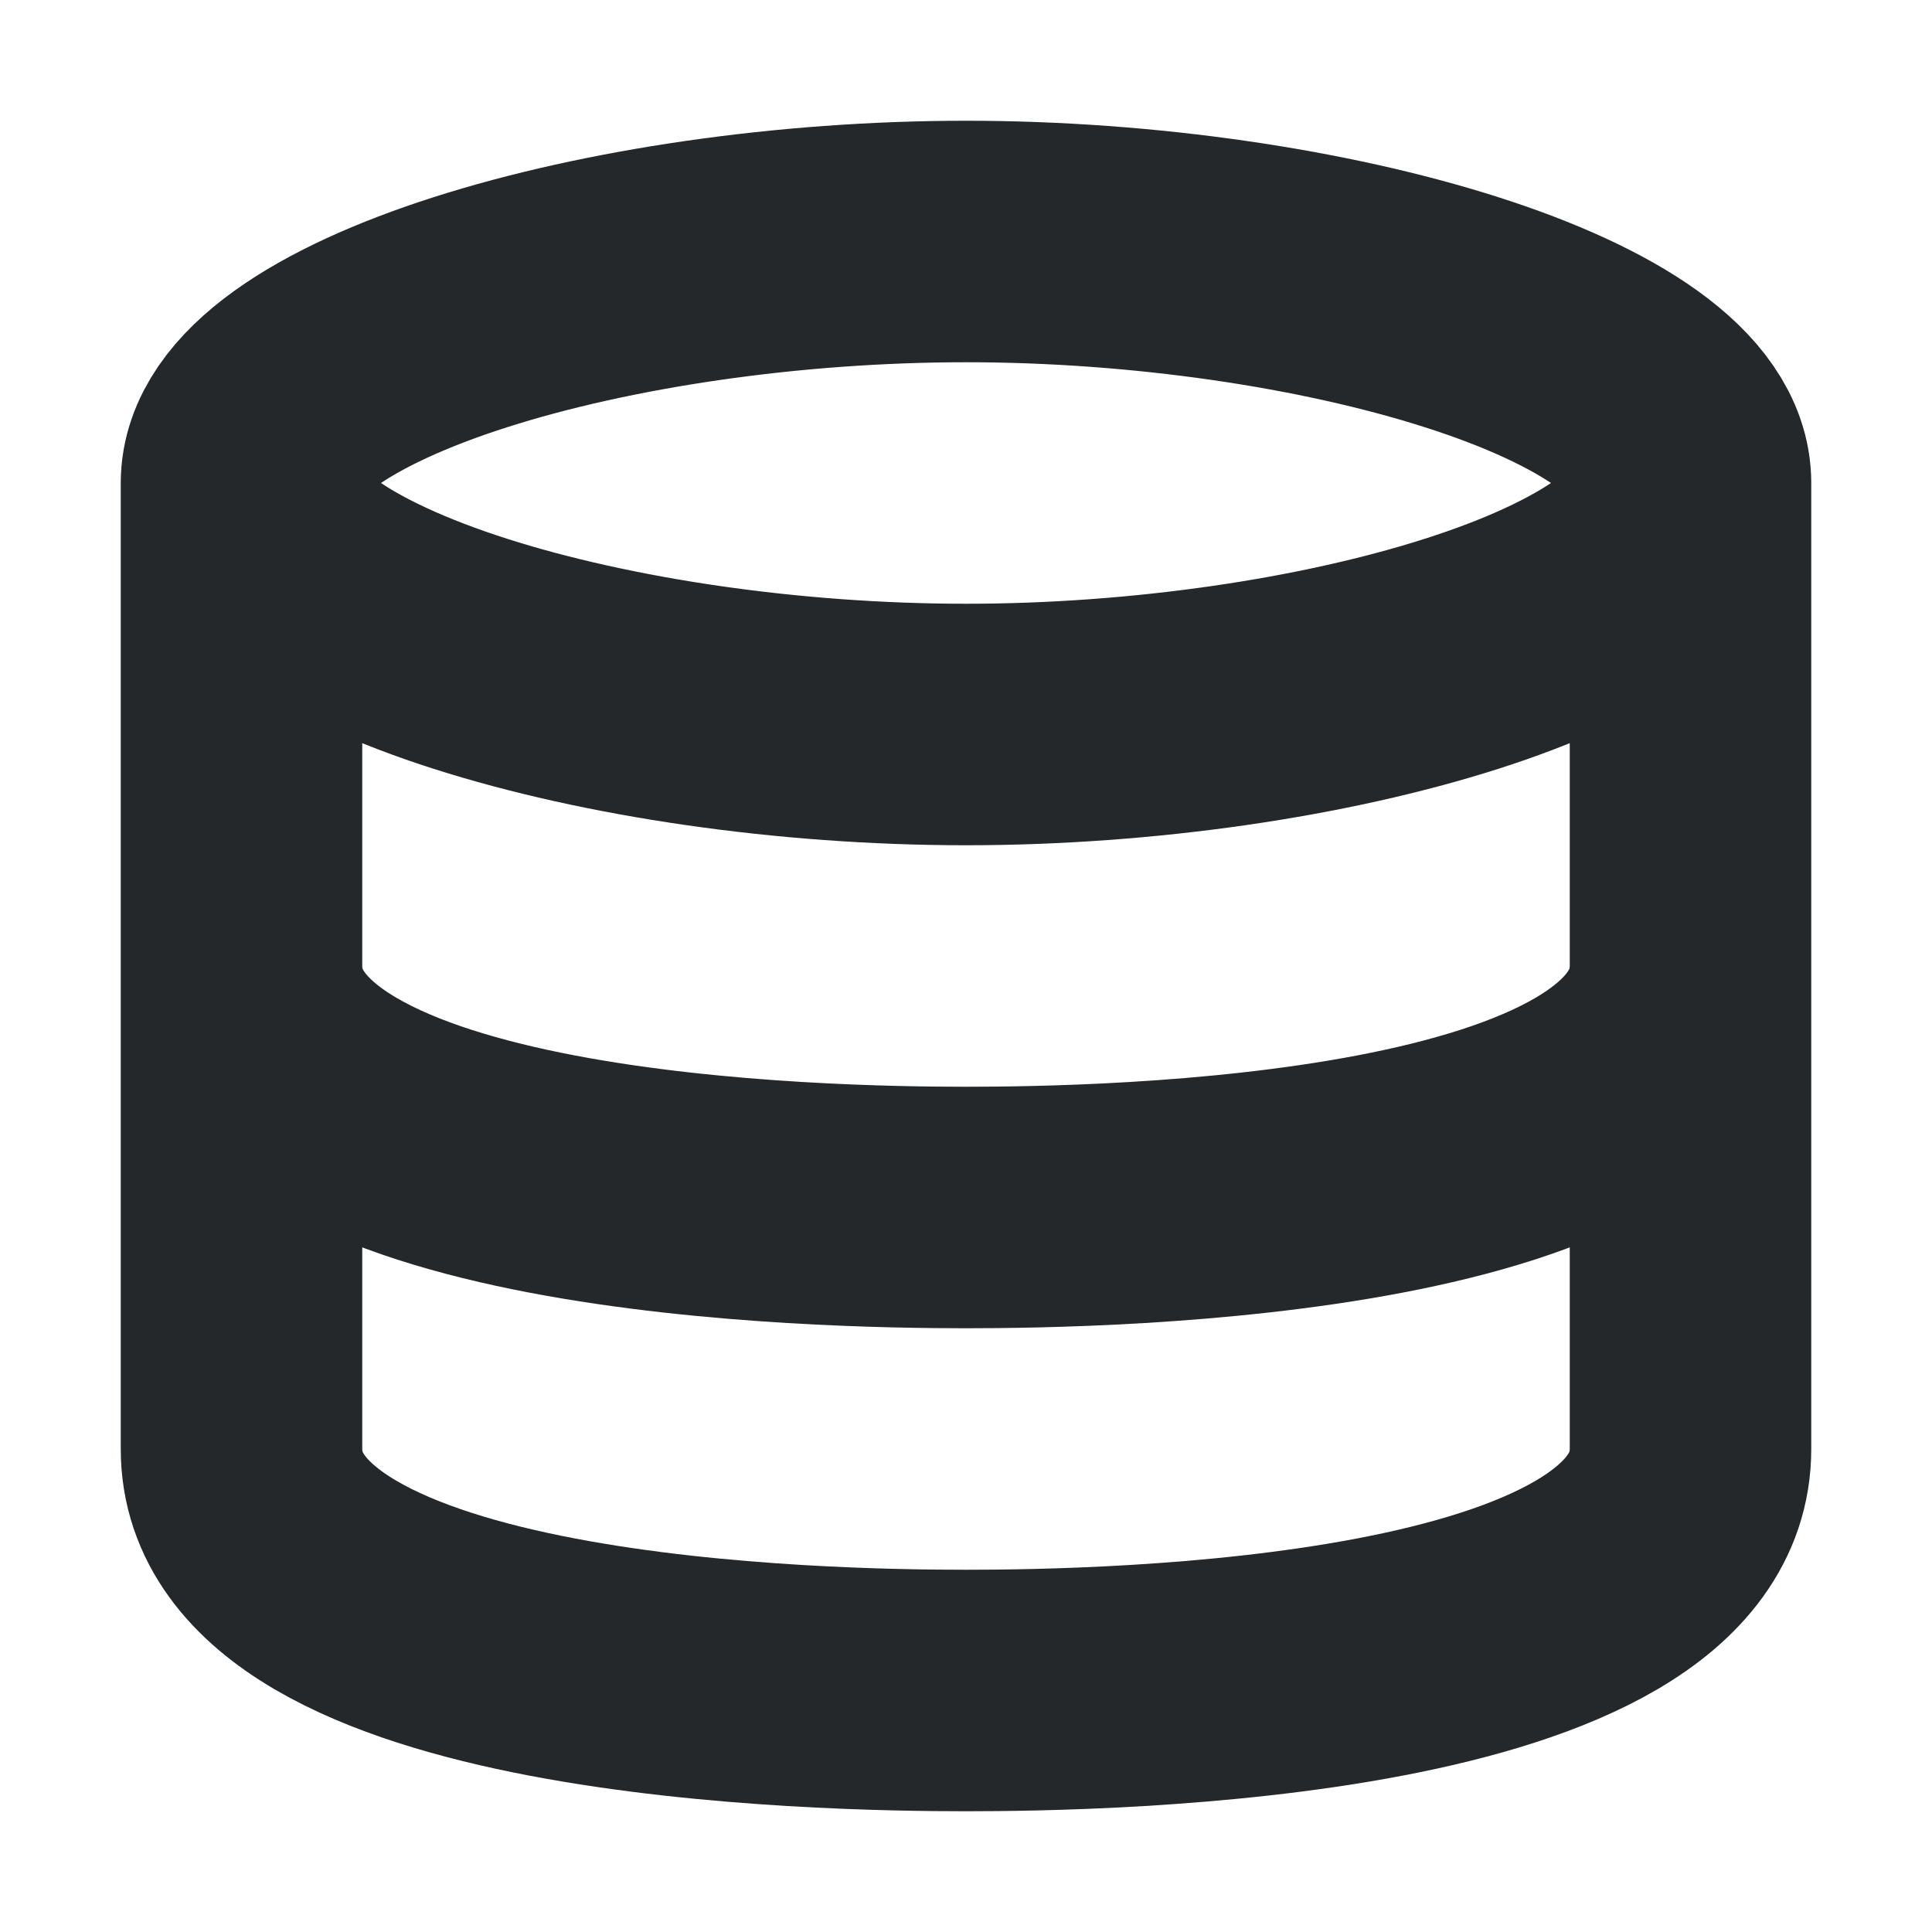 <svg width="16" height="16" viewBox="0 0 16 16" fill="none" xmlns="http://www.w3.org/2000/svg">
<path d="M14 4C14 5.105 10.945 6 8 6C5.054 6 2 5.105 2 4M14 4C14 2.895 10.945 2 8 2C5.054 2 2 2.895 2 4M14 4L14 8M2 4L2 8M2 8C2 9.928 6.861 10 8 10C9.139 10 14 9.928 14 8M2 8V12C2 13.928 6.861 14 8 14C9.139 14 14 13.928 14 12V8" stroke="#24282B" stroke-width="2" stroke-linecap="round" stroke-linejoin="round"/>
</svg>
